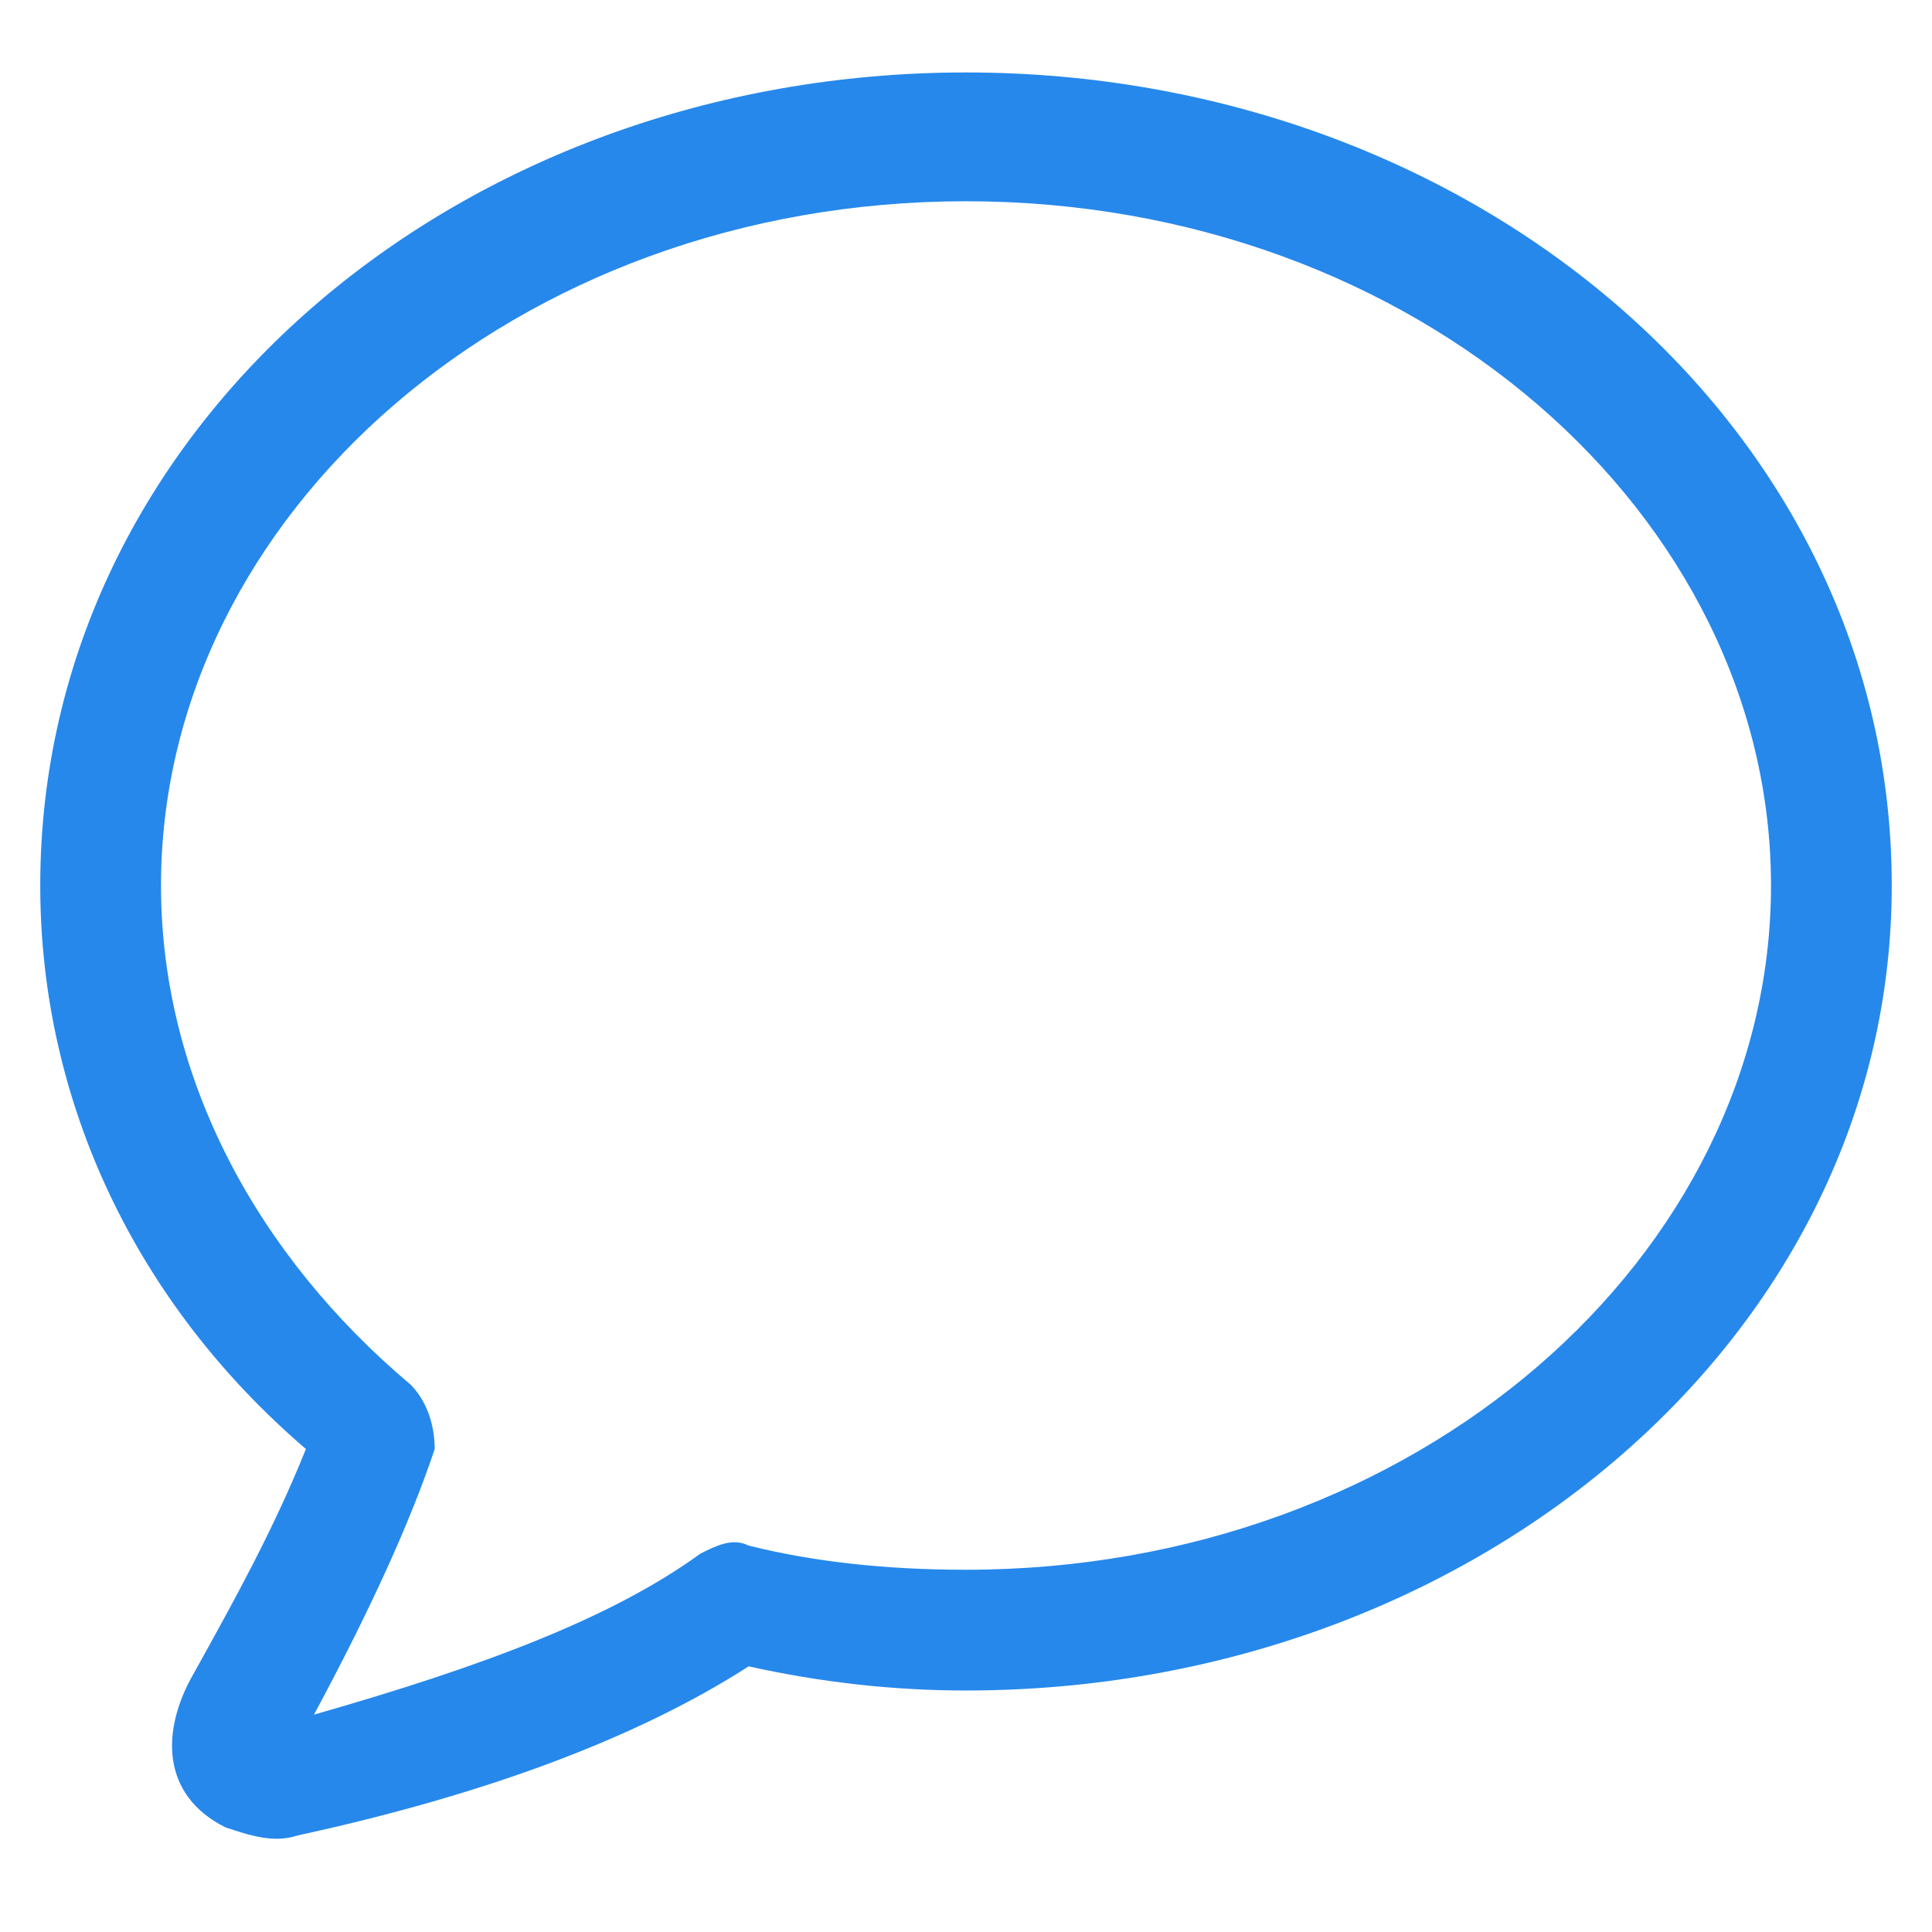 <svg width="24" height="24" viewBox="0 0 24 24" fill="none" xmlns="http://www.w3.org/2000/svg">
<path fill-rule="evenodd" clip-rule="evenodd" d="M0.5 11C0.5 5.3 5.7 0.9 12 0.9C18.3 0.9 23.5 5.3 23.5 11C23.5 16.6 18.3 21 12 21C11.1 21 10.2 20.9 9.3 20.7C7.9 21.6 6 22.3 3.7 22.8C3.4 22.9 3.1 22.8 2.8 22.7C2 22.3 2 21.5 2.4 20.8C2.9 19.9 3.4 19 3.8 18C1.7 16.2 0.5 13.7 0.5 11ZM12 2.5C6.4 2.5 2 6.4 2 11C2 13.4 3.2 15.6 5.1 17.2C5.3 17.4 5.4 17.7 5.4 18C5.1 18.9 4.6 20 3.9 21.3C6 20.7 7.6 20.1 8.7 19.3C8.9 19.2 9.1 19.1 9.3 19.2C10.1 19.4 11 19.5 12 19.5C17.6 19.5 22 15.6 22 11C22 6.4 17.6 2.5 12 2.5Z" fill="#2688EB"/>
</svg>

